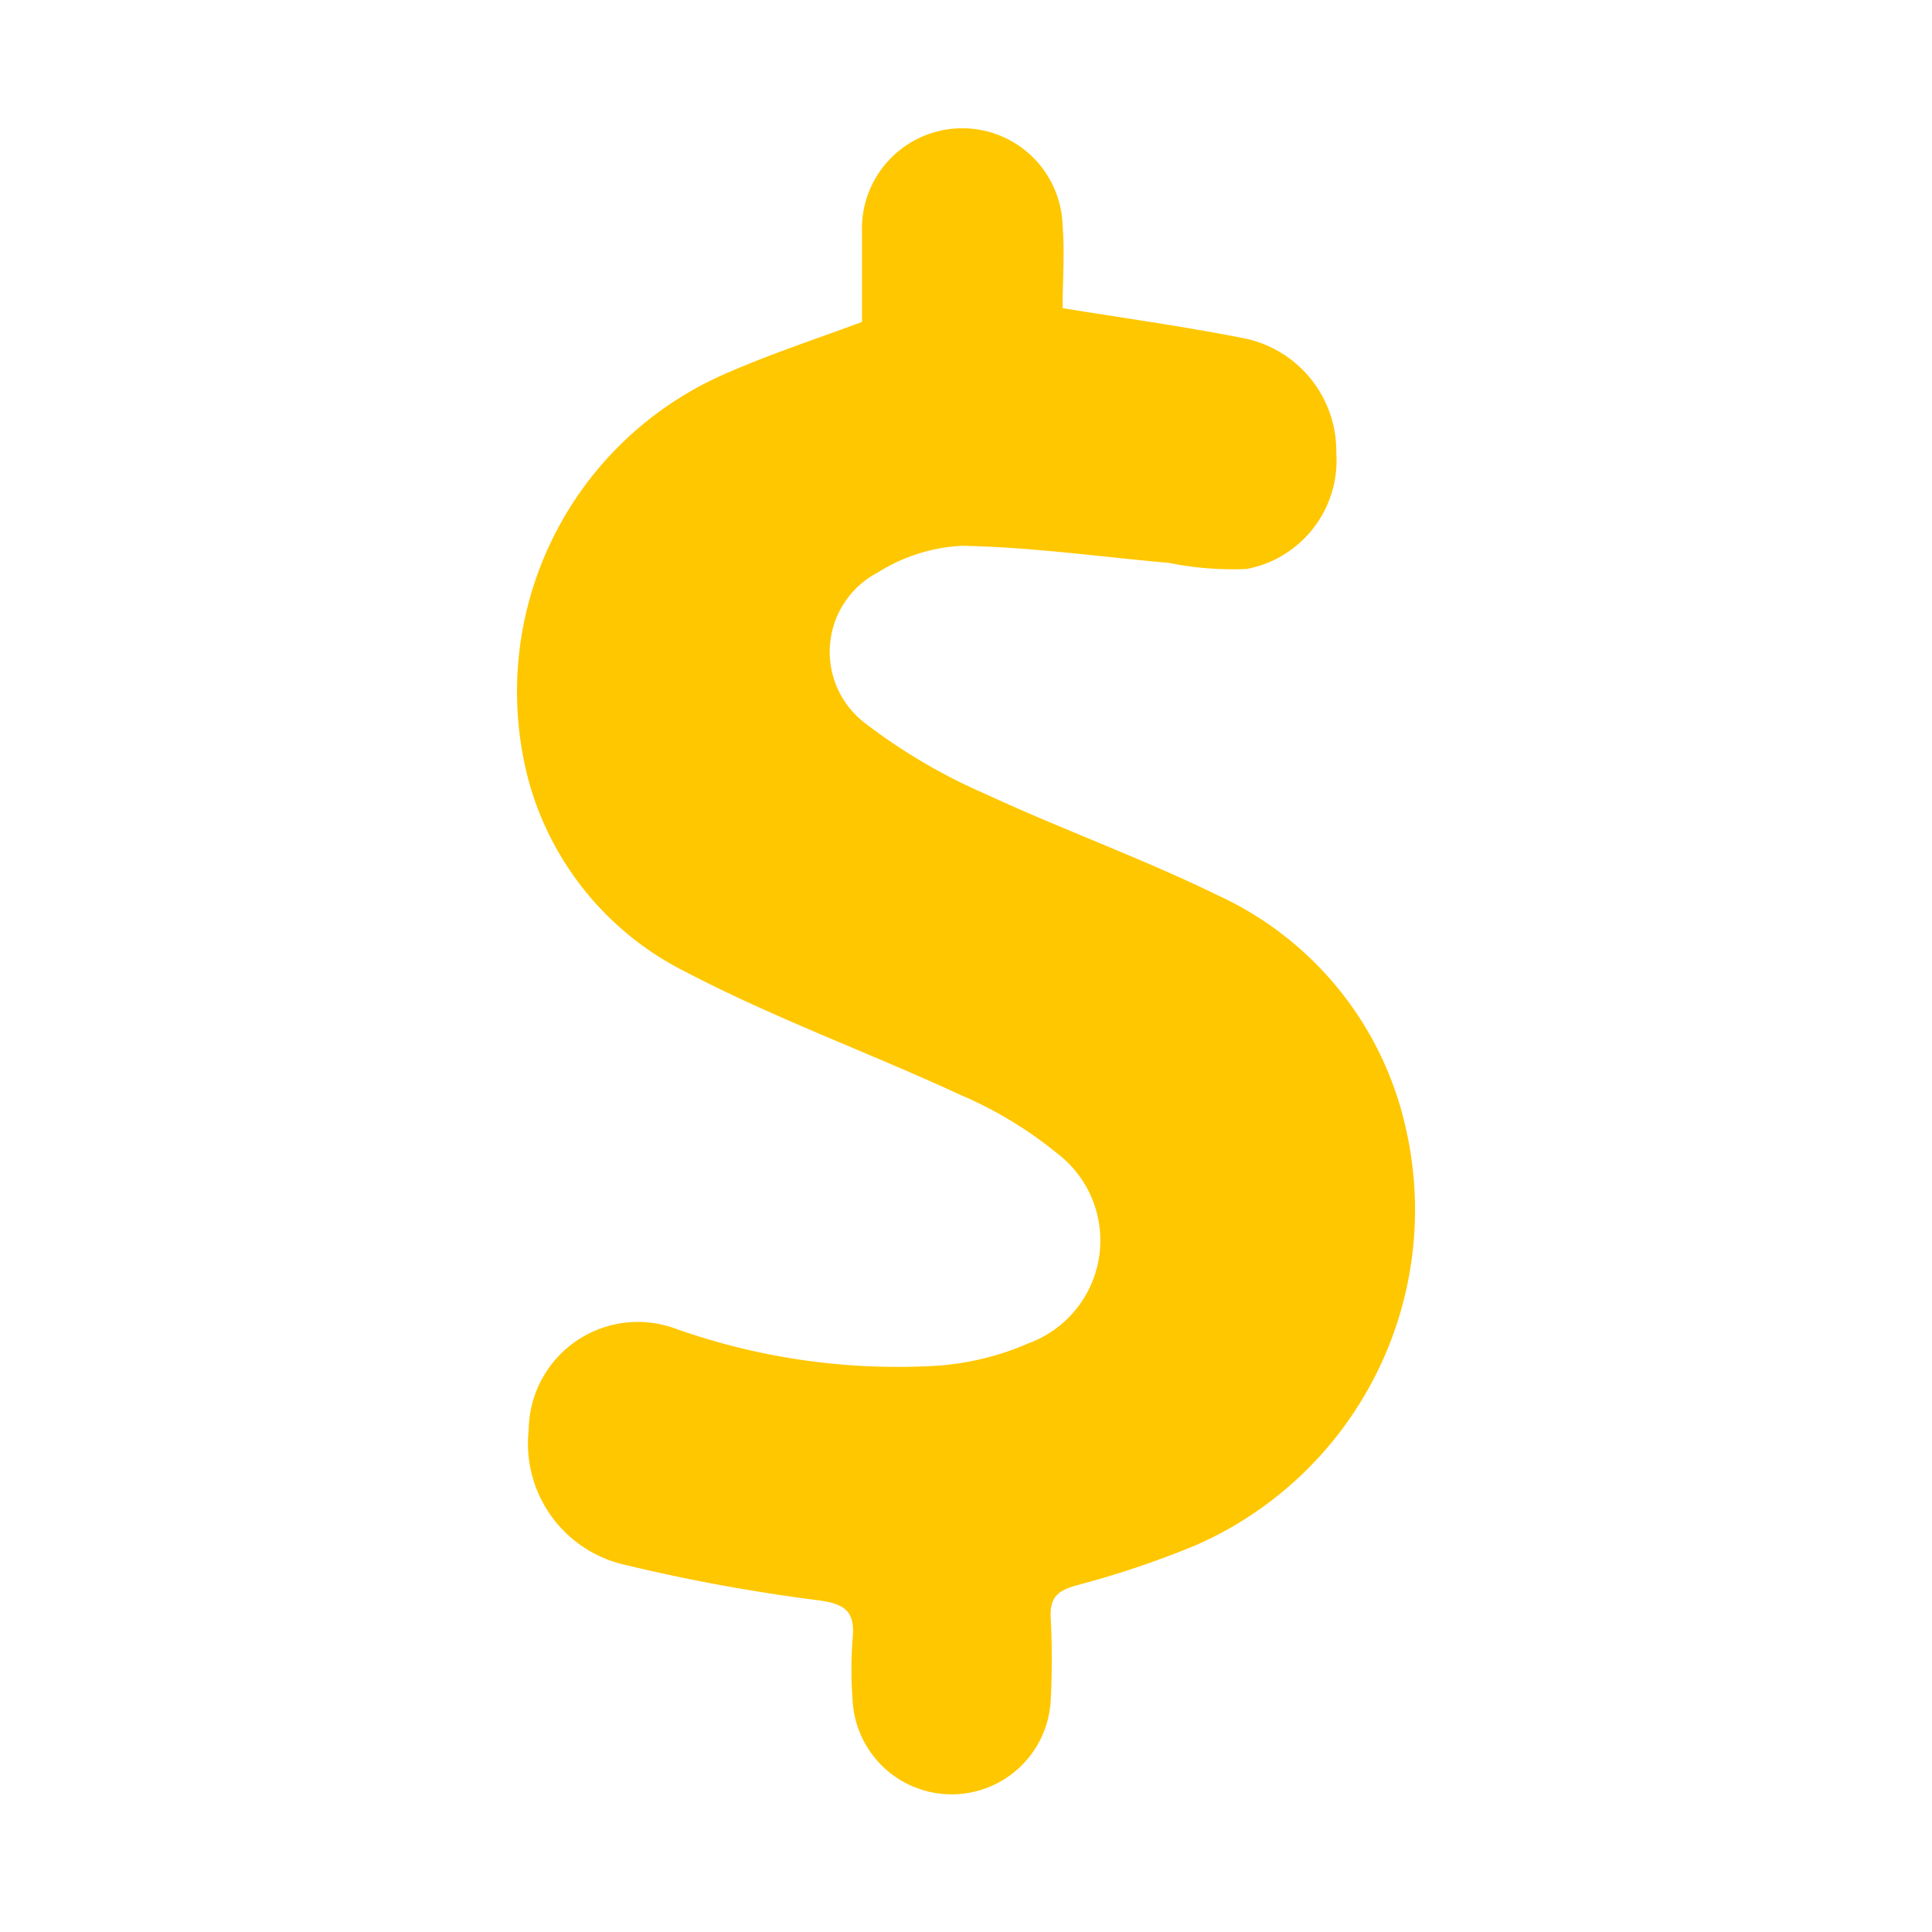 <svg id="Capa_1" data-name="Capa 1" xmlns="http://www.w3.org/2000/svg" viewBox="0 0 60 60"><defs><style>.cls-1{fill:#ffc700;}</style></defs><path class="cls-1" d="M26.77,10c0-.93,0-1.86,0-2.8A3.09,3.09,0,0,1,33,7c.07.86,0,1.72,0,2.57,1.91.31,3.71.56,5.5.91a3.58,3.58,0,0,1,3,3.59,3.43,3.43,0,0,1-2.78,3.6,10.08,10.08,0,0,1-2.43-.19c-2.14-.19-4.27-.49-6.41-.53a5.39,5.39,0,0,0-2.62.83,2.78,2.78,0,0,0-.43,4.65,17.65,17.65,0,0,0,3.78,2.23c2.37,1.1,4.87,2,7.2,3.14A10.45,10.45,0,0,1,43.65,35a11.37,11.37,0,0,1-6.54,13,29.13,29.13,0,0,1-3.66,1.23c-.59.16-.85.37-.82,1a24.86,24.86,0,0,1,0,2.59,3.08,3.08,0,0,1-6.15,0,12.56,12.56,0,0,1,0-1.94c.08-.83-.23-1.07-1.06-1.18a56,56,0,0,1-6-1.1,3.86,3.86,0,0,1-3-4.2A3.39,3.39,0,0,1,21,41.27a20.62,20.62,0,0,0,8.16,1.14,8.67,8.67,0,0,0,2.8-.7,3.4,3.4,0,0,0,.86-5.9,12.48,12.48,0,0,0-3-1.81c-2.83-1.31-5.78-2.38-8.53-3.82a9.41,9.41,0,0,1-4.89-6,10.77,10.77,0,0,1,6.21-12.61C23.92,11,25.3,10.54,26.77,10Z"/></svg>